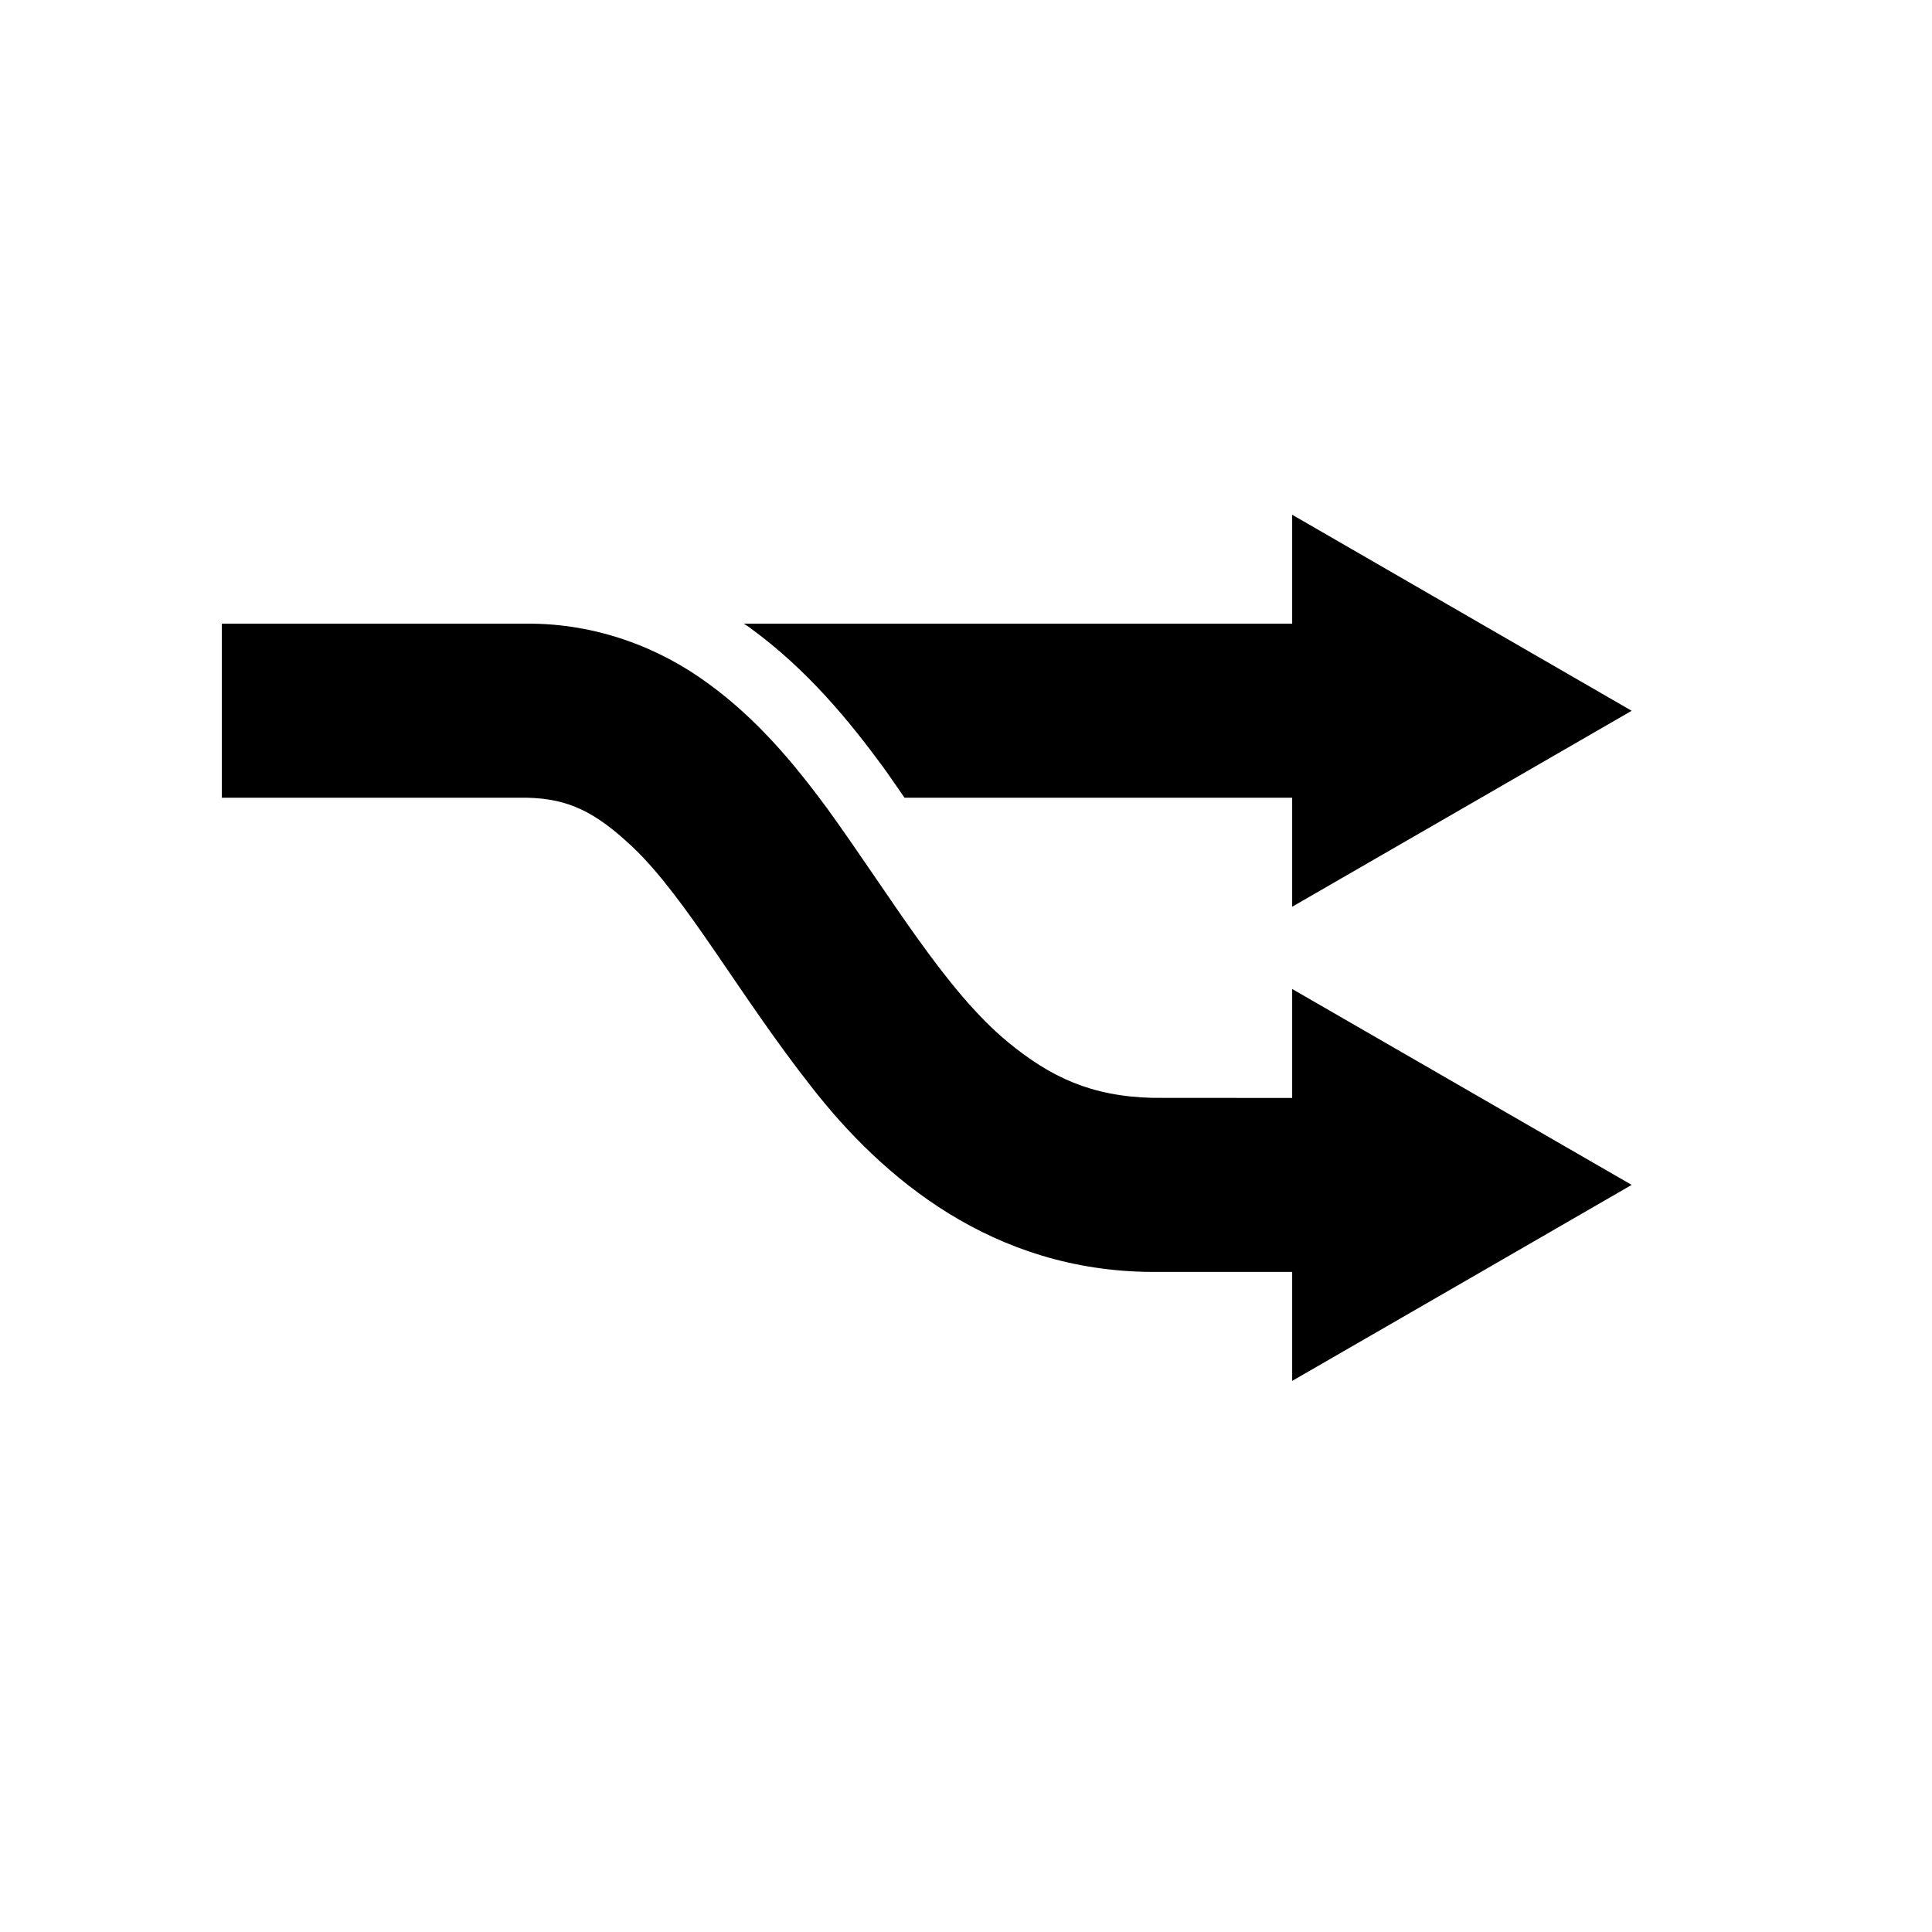 <svg height="28" version="1.1" width="28" xmlns="http://www.w3.org/2000/svg" viewBox="-4 -4 40 40">
	<path fill="none" stroke="#ffffff" stroke-width="6" stroke-linejoin="round" opacity="0" class="stroke" d="M26.268,22.562l3.514-2.03l-3.514-2.028l-3.515-2.028v2.256c-0.922-0.002-2.45-0.002-2.883-0.002c-1.28-0.03-2.12-0.431-2.994-1.148c-1.303-1.07-2.415-2.997-3.756-4.853c-0.682-0.923-1.442-1.839-2.454-2.575C9.664,9.415,8.355,8.902,6.9,8.912H0.593v3.604H6.9c0.877,0.016,1.432,0.302,2.189,1.012c1.12,1.055,2.212,3.072,3.718,4.983c1.476,1.893,3.747,3.804,7.041,3.823h2.905v2.256L26.268,22.562zM11.401,8.912c0.04,0.028,0.082,0.053,0.121,0.082c1.202,0.874,2.07,1.947,2.757,2.88c0.158,0.218,0.298,0.428,0.448,0.642h8.026v2.257l3.515-2.028l3.514-2.029l-3.514-2.029l-3.515-2.03v2.255H11.401z"/>
	<path fill="#000000" stroke="none" opacity="1" class="fill" d="M26.268,22.562l3.514-2.03l-3.514-2.028l-3.515-2.028v2.256c-0.922-0.002-2.45-0.002-2.883-0.002c-1.28-0.03-2.12-0.431-2.994-1.148c-1.303-1.07-2.415-2.997-3.756-4.853c-0.682-0.923-1.442-1.839-2.454-2.575C9.664,9.415,8.355,8.902,6.9,8.912H0.593v3.604H6.9c0.877,0.016,1.432,0.302,2.189,1.012c1.12,1.055,2.212,3.072,3.718,4.983c1.476,1.893,3.747,3.804,7.041,3.823h2.905v2.256L26.268,22.562zM11.401,8.912c0.04,0.028,0.082,0.053,0.121,0.082c1.202,0.874,2.07,1.947,2.757,2.88c0.158,0.218,0.298,0.428,0.448,0.642h8.026v2.257l3.515-2.028l3.514-2.029l-3.514-2.029l-3.515-2.03v2.255H11.401z"/>
</svg>
